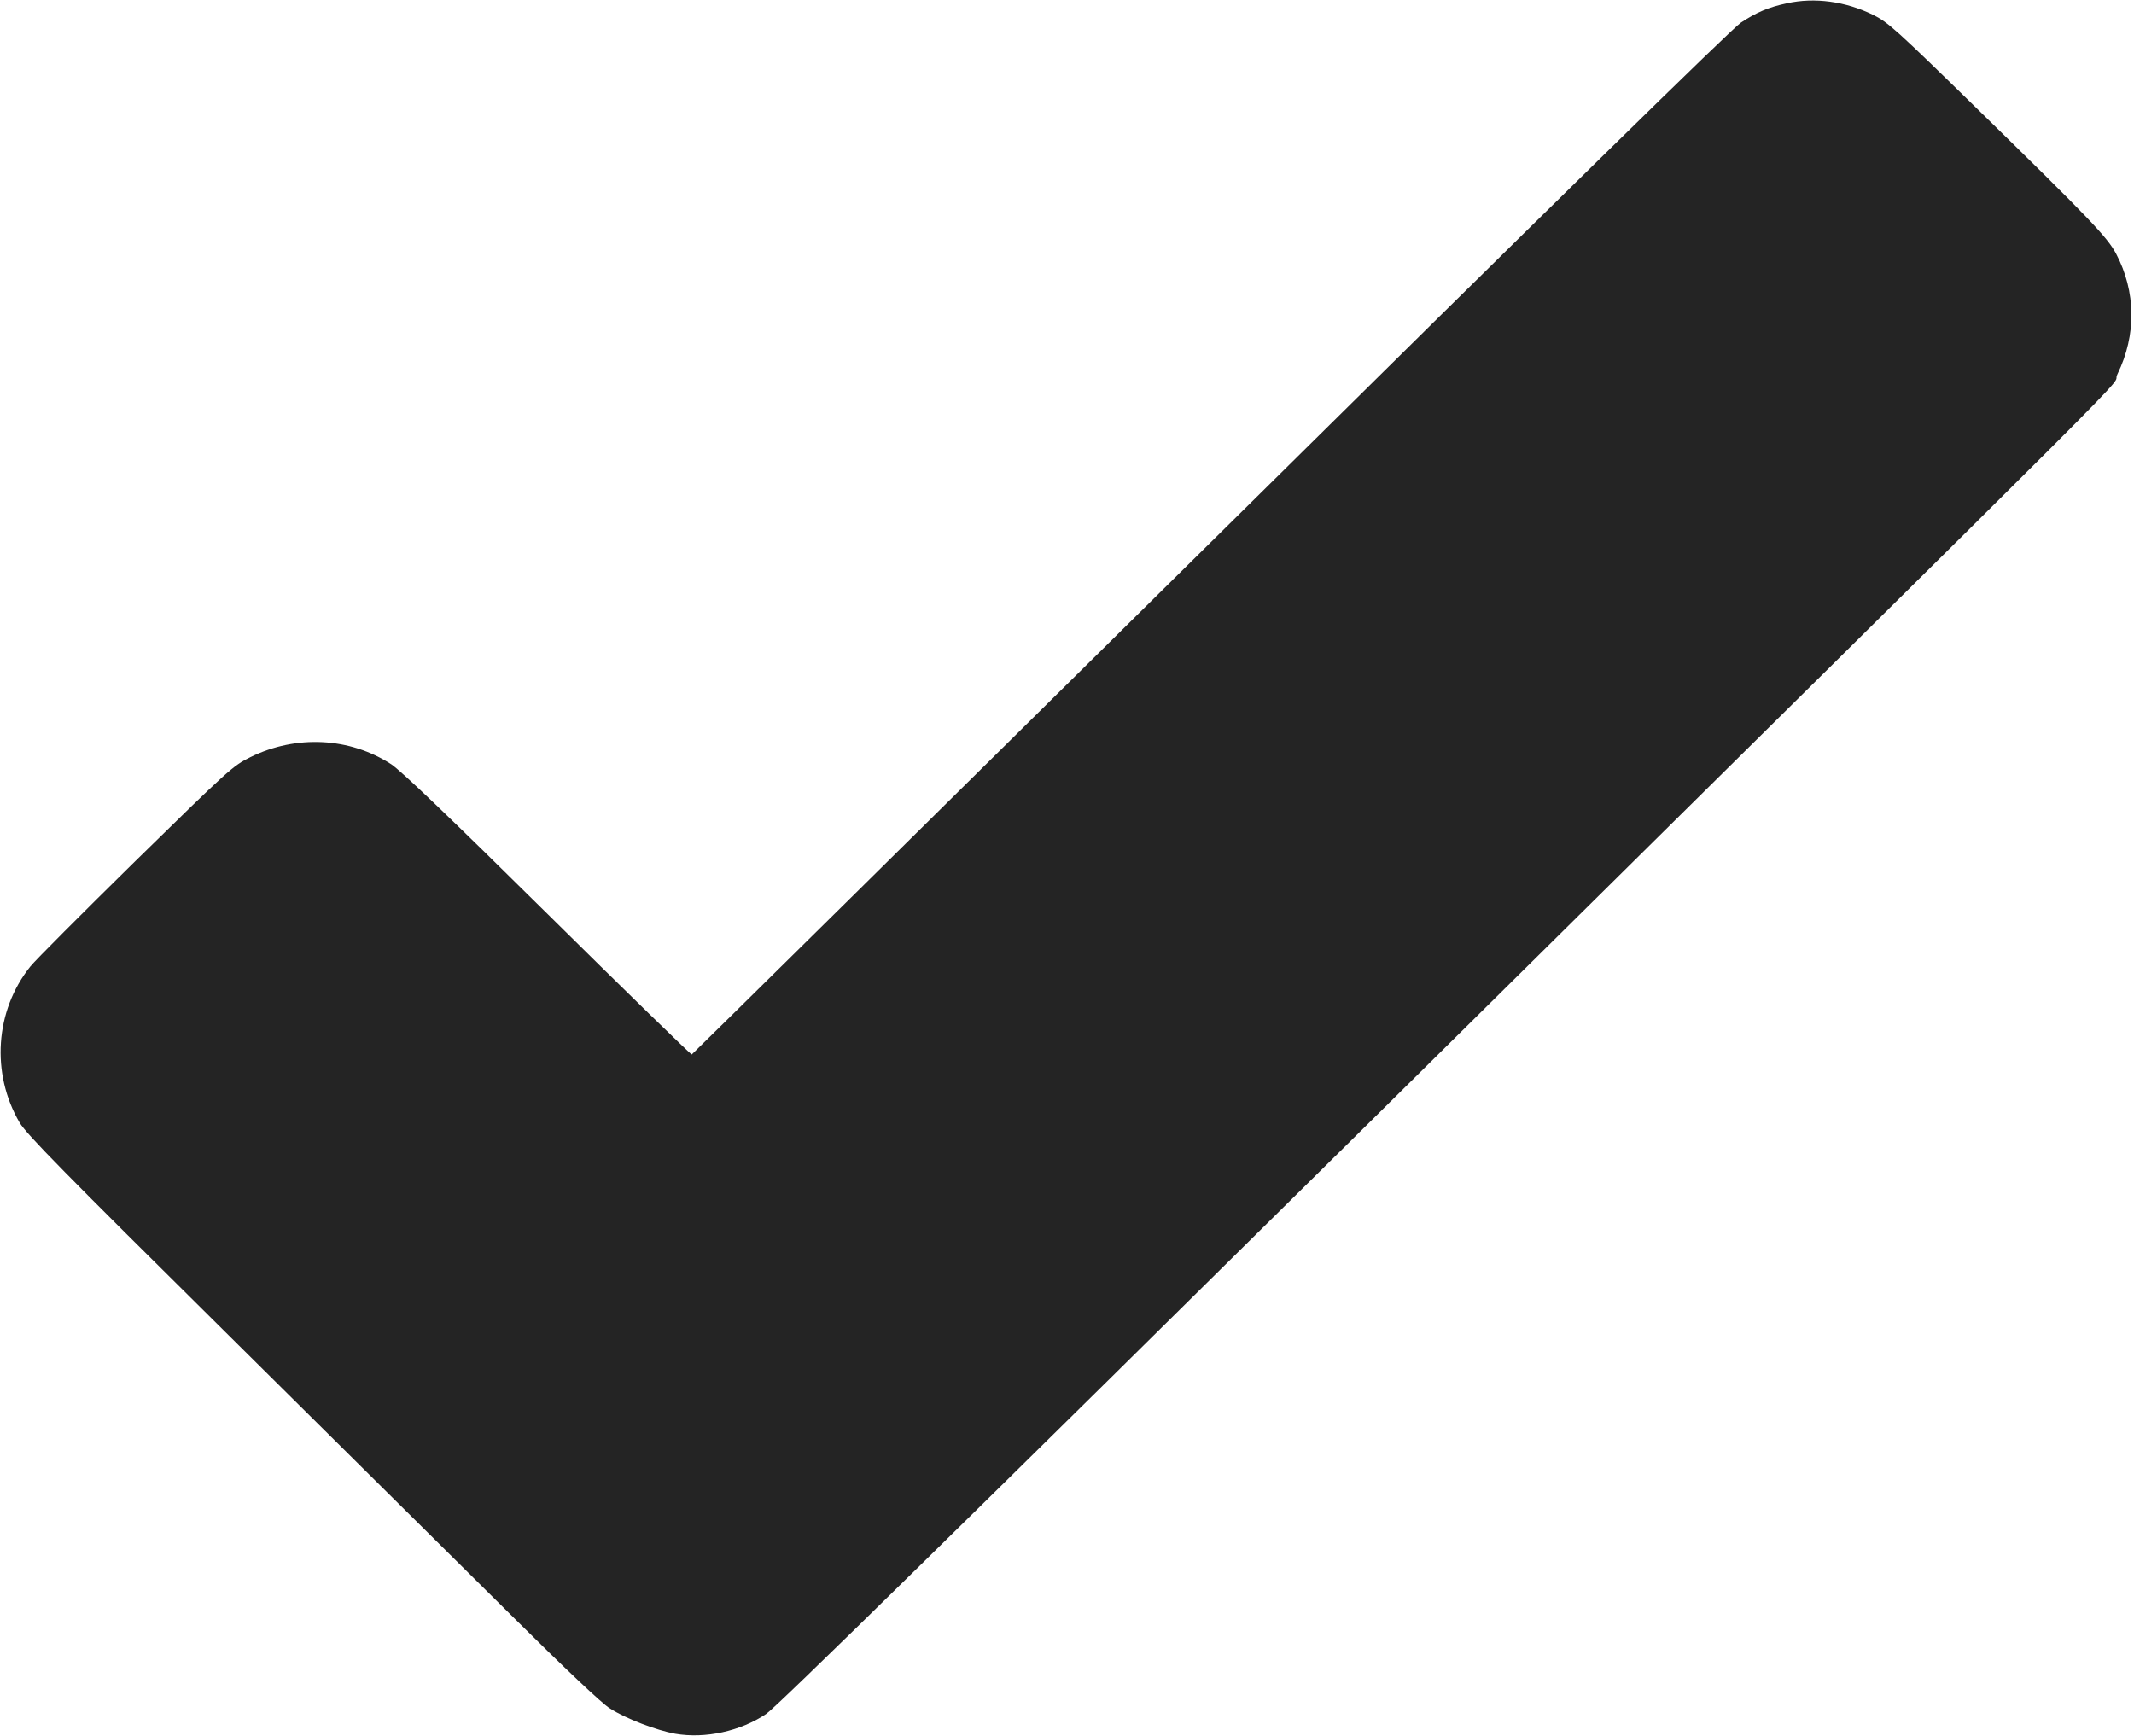<svg xmlns="http://www.w3.org/2000/svg" version="1.0" width="981" height="798" preserveAspectRatio="xMidYMid meet"><rect id="backgroundrect" width="100%" height="100%" x="0" y="0" fill="none" stroke="none"/>


<g class="currentLayer" style=""><title>Layer 1</title><g transform="translate(0,798) scale(0.1,-0.1) " fill="#242424" stroke="none" id="svg_1" class="selected" fill-opacity="1">
<path d="M8215 7965 c-85 -18 -141 -42 -212 -89 -41 -27 -857 -827 -2439 -2391 -1307 -1292 -2380 -2351 -2384 -2353 -4 -1 -301 288 -661 644 -451 446 -675 660 -720 690 -191 124 -437 137 -648 33 -81 -40 -99 -57 -529 -478 -244 -240 -462 -458 -483 -485 -162 -203 -181 -491 -49 -717 32 -54 201 -226 962 -979 508 -503 1096 -1086 1308 -1296 236 -234 407 -396 443 -418 74 -48 214 -101 301 -117 138 -24 301 12 418 91 47 31 899 867 2804 2750 3768 3726 3364 3321 3408 3410 88 180 85 380 -6 553 -41 77 -119 159 -638 666 -375 367 -411 399 -480 433 -127 62 -268 81 -395 53z" id="svg_2" fill="#242424" fill-opacity="1"/>
</g></g></svg>